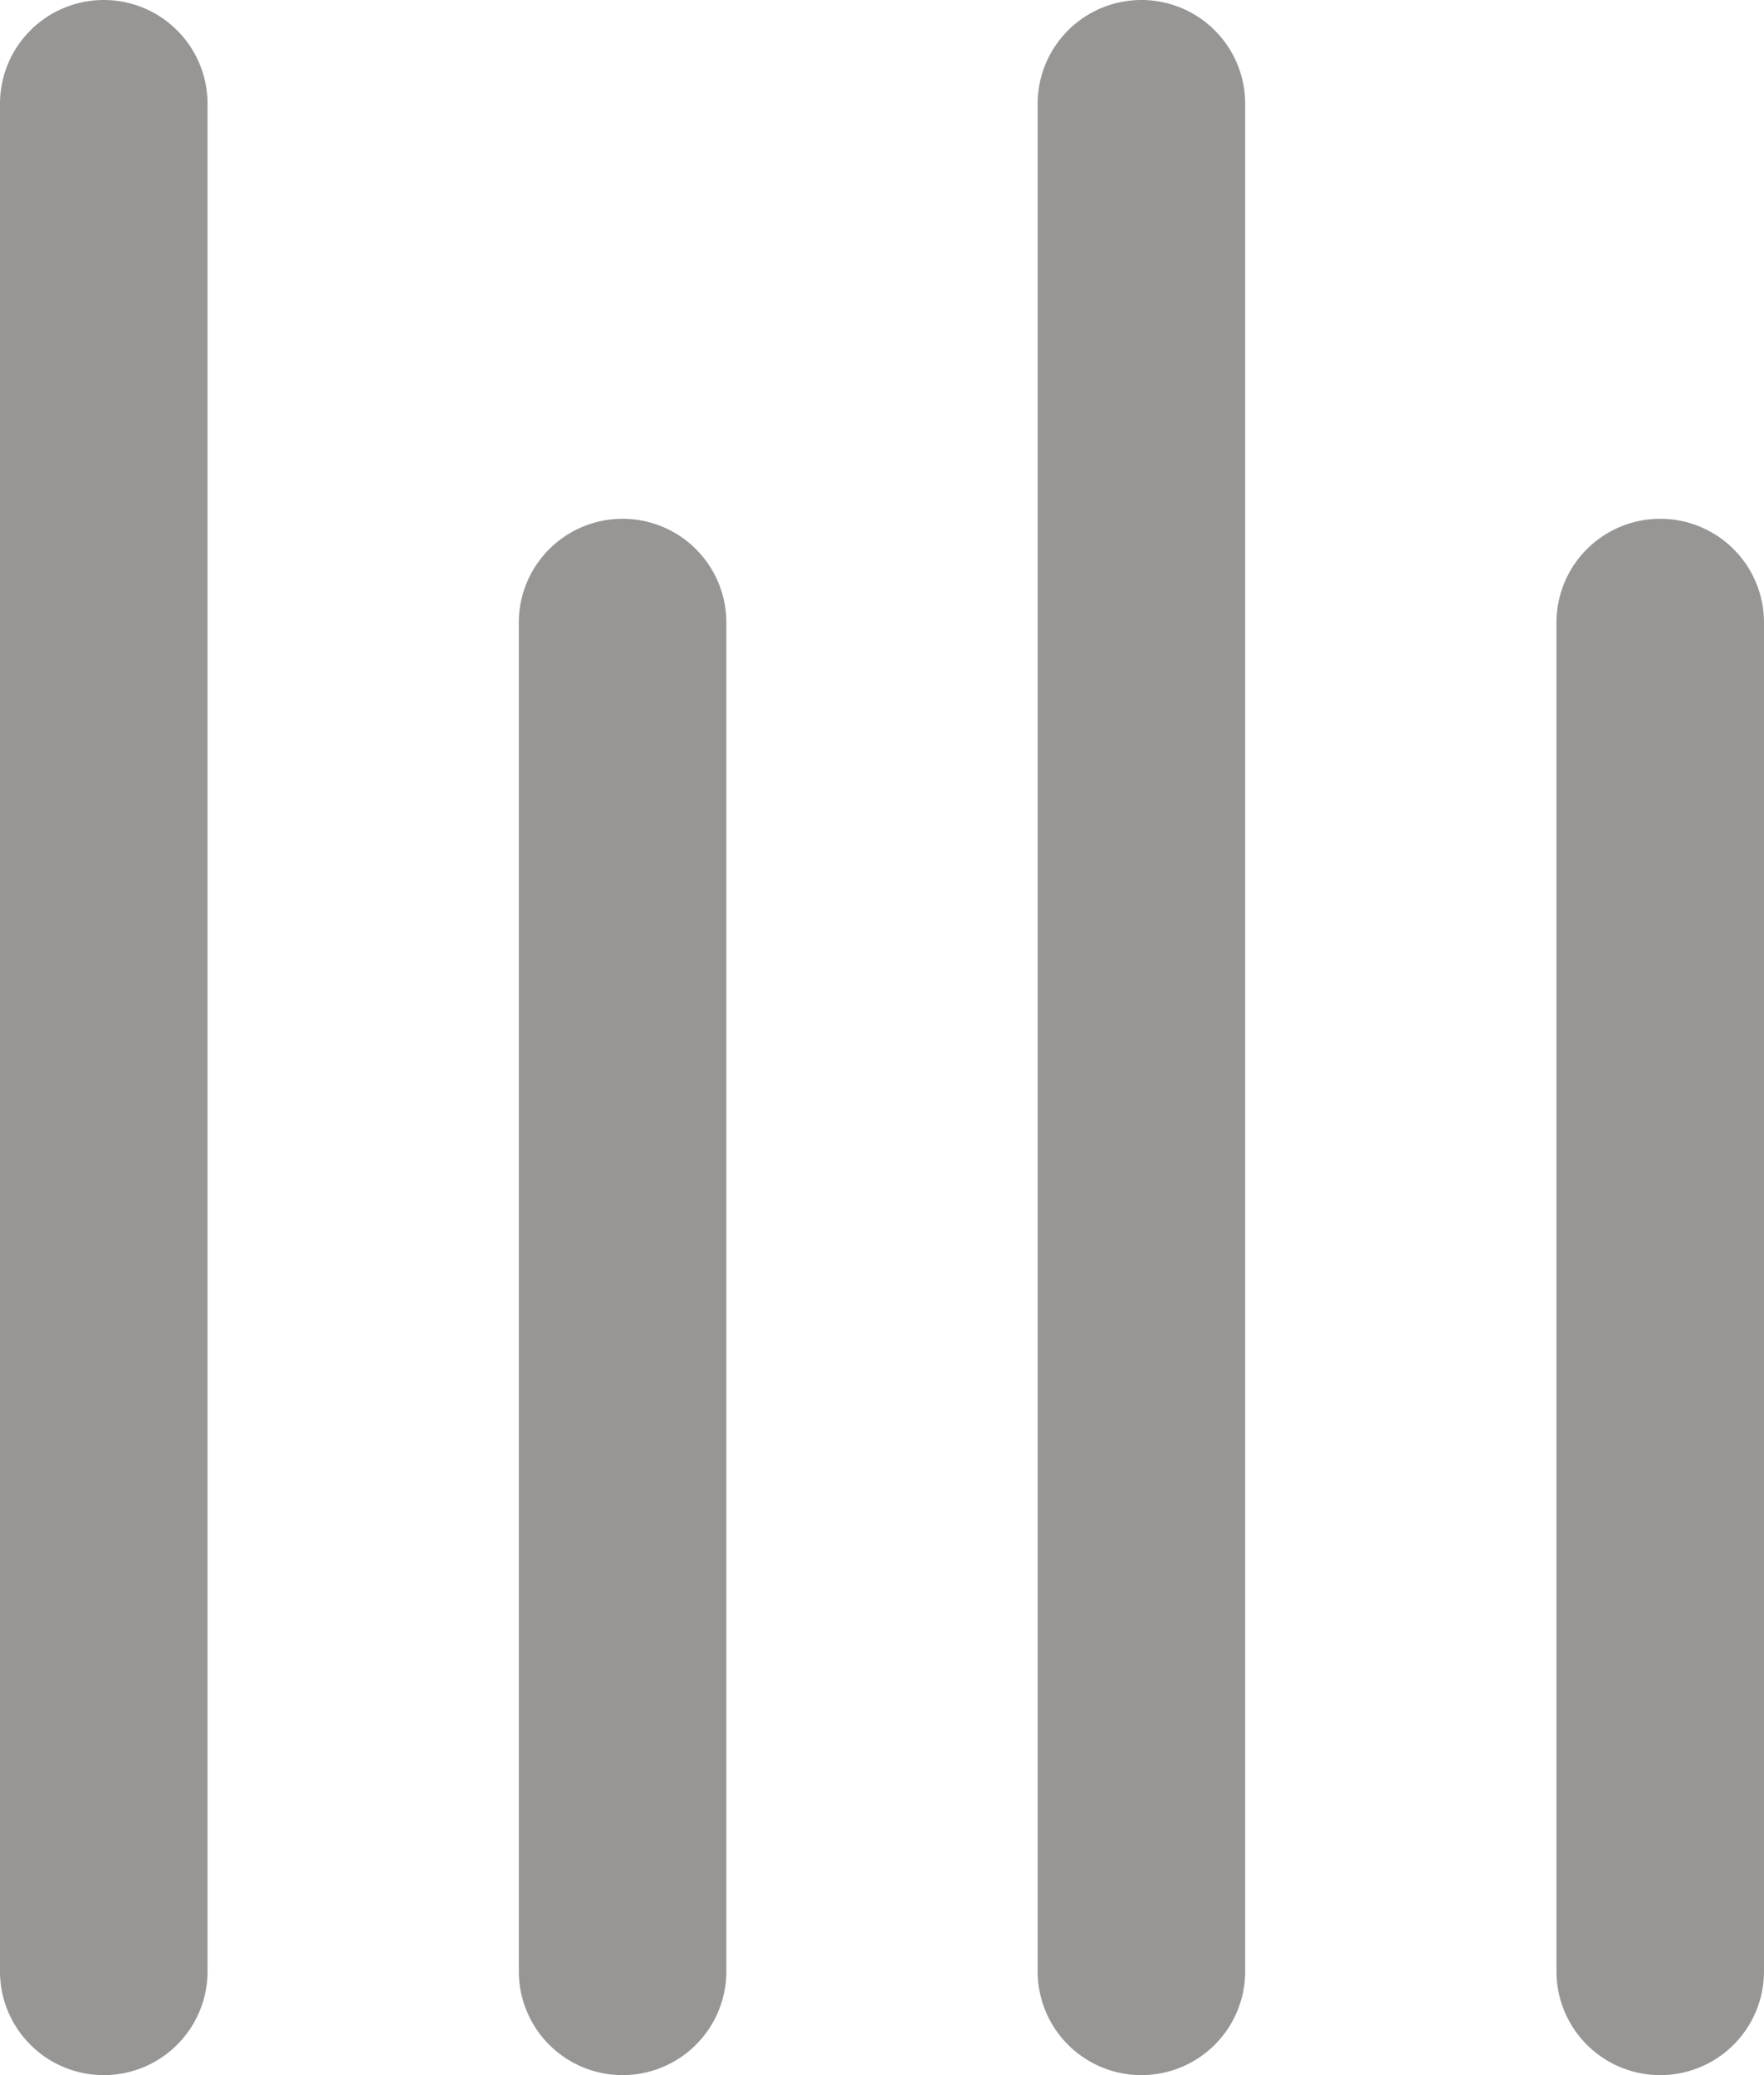 <svg id="Слой_1" data-name="Слой 1" xmlns="http://www.w3.org/2000/svg" viewBox="0 0 17 20"><defs><style>.cls-1{fill:#979695;fill-rule:evenodd;}</style></defs><title>comparison_icon</title><path class="cls-1" d="M1,0A1,1,0,0,0,0,1V19a1,1,0,0,0,2,0V1A1,1,0,0,0,1,0ZM6,5A1,1,0,0,0,5,6V19a1,1,0,0,0,2,0V6A1,1,0,0,0,6,5Zm5-5a1,1,0,0,0-1,1V19a1,1,0,0,0,2,0V1A1,1,0,0,0,11,0Zm5,5a1,1,0,0,0-1,1V19a1,1,0,0,0,2,0V6A1,1,0,0,0,16,5Z"/></svg>